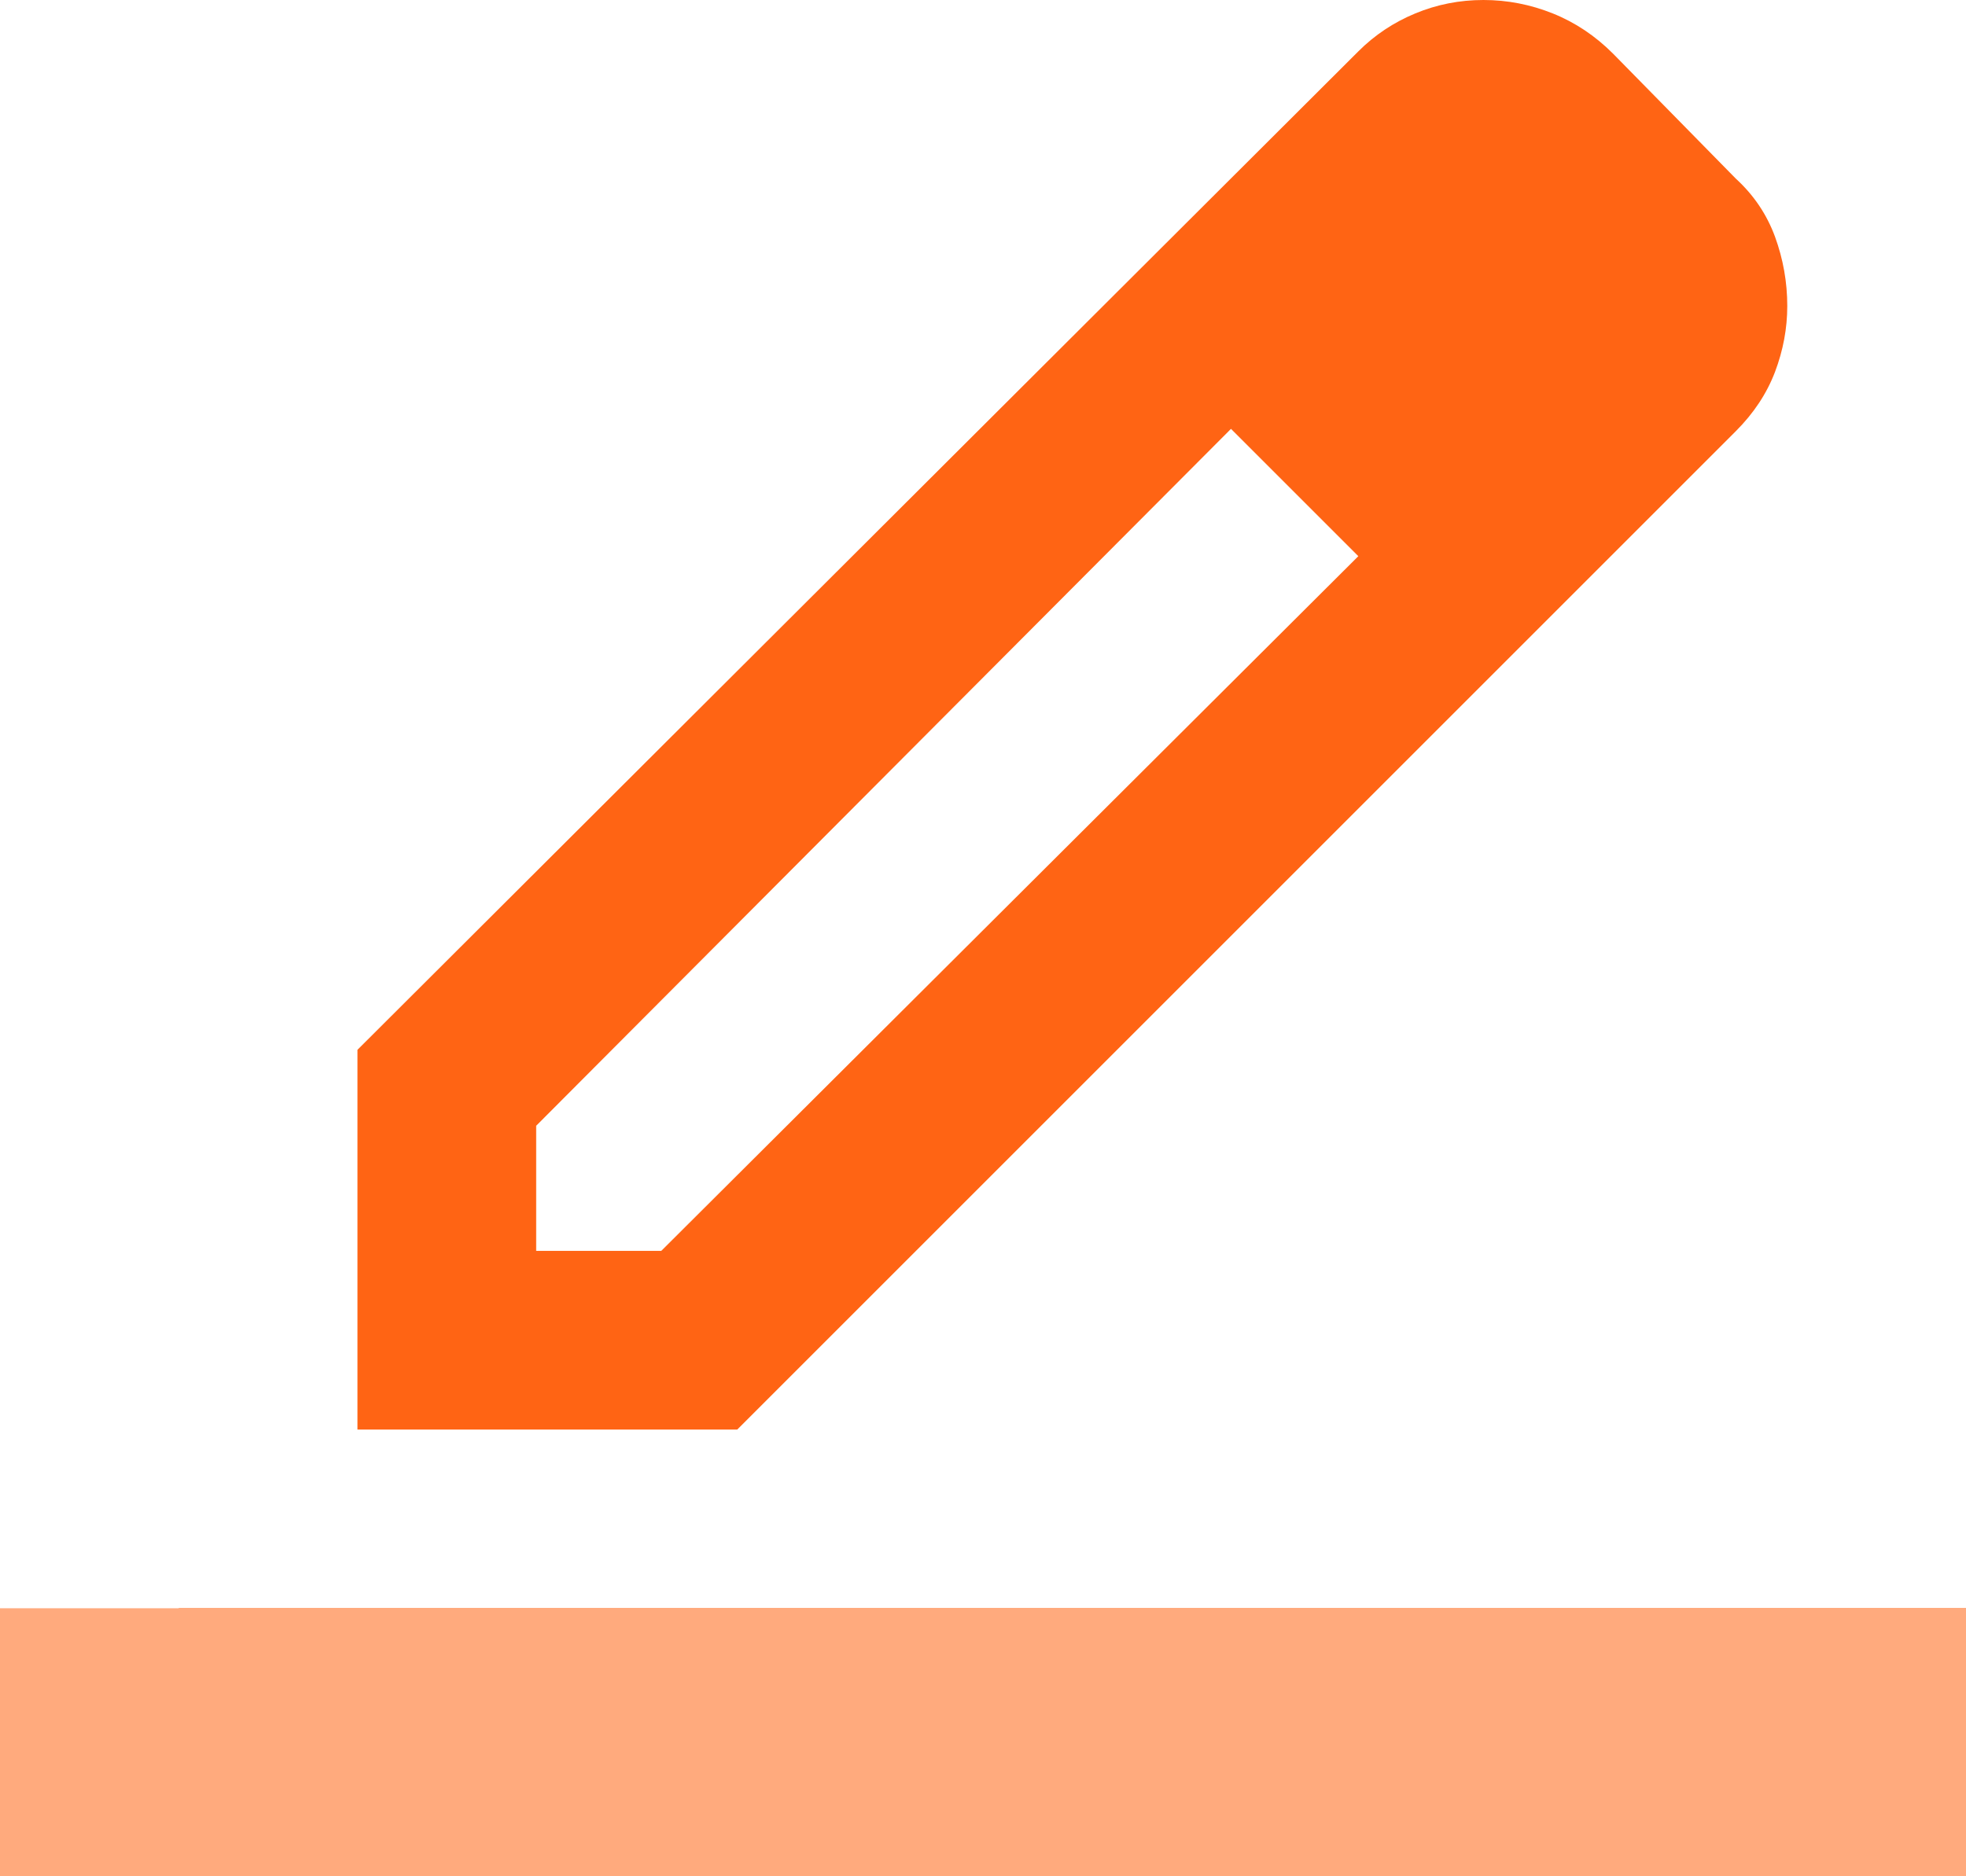 <svg width="22" height="21" viewBox="0 0 22 21" fill="none" xmlns="http://www.w3.org/2000/svg">
<path d="M2 21V18H22V21H12H2ZM6 14H7.4L15.2 6.225L13.775 4.8L6 12.6V14ZM4 16V11.75L15.2 0.575C15.383 0.392 15.596 0.25 15.838 0.15C16.079 0.05 16.333 0 16.6 0C16.867 0 17.125 0.05 17.375 0.15C17.625 0.25 17.85 0.4 18.05 0.6L19.425 2C19.625 2.183 19.771 2.4 19.863 2.65C19.954 2.9 20 3.158 20 3.425C20 3.675 19.954 3.921 19.863 4.162C19.771 4.404 19.625 4.625 19.425 4.825L8.25 16H4Z" fill="#FF6414"/>
<rect y="18" width="22" height="3" fill="#FFAA7D"/>
</svg>
